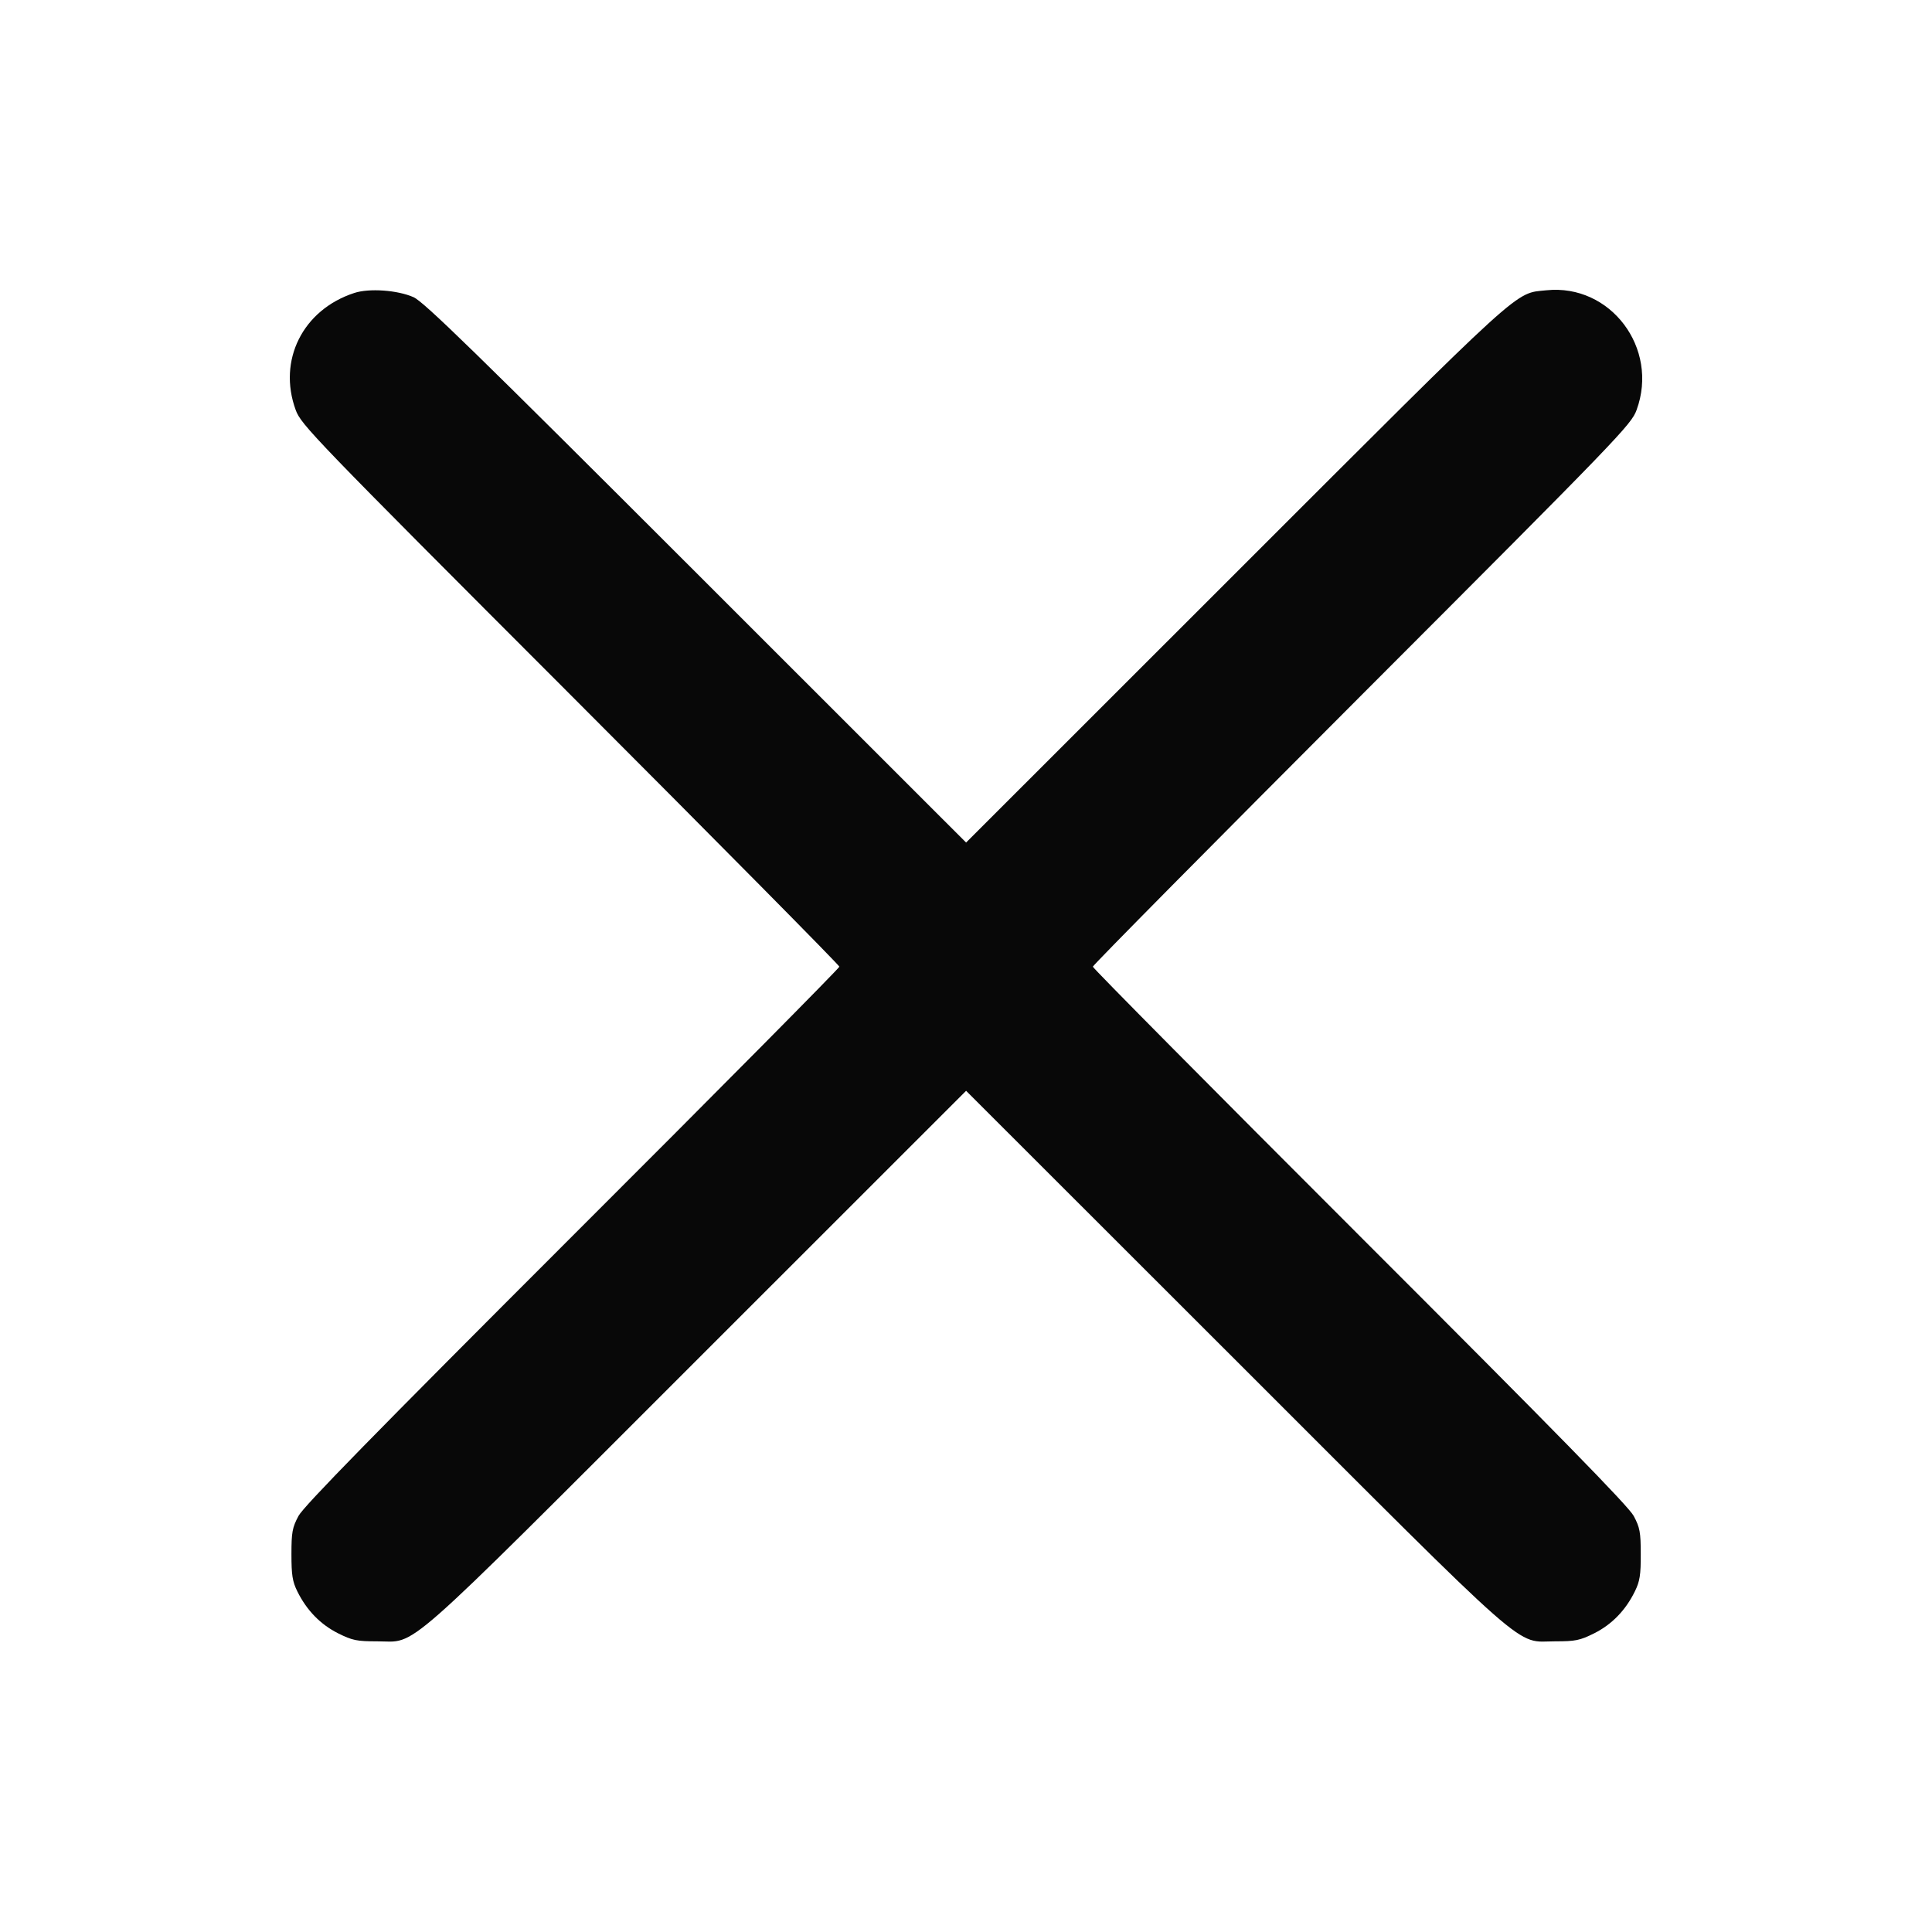 <svg width="20" height="20" viewBox="0 0 20 20" fill="none" xmlns="http://www.w3.org/2000/svg">
<path fill-rule="evenodd" clip-rule="evenodd" d="M3.667 3.033C3.134 3.207 2.873 3.73 3.061 4.244C3.116 4.396 3.241 4.526 5.904 7.191C7.436 8.725 8.689 9.992 8.689 10.007C8.689 10.022 7.446 11.277 5.926 12.795C3.879 14.841 3.144 15.592 3.09 15.693C3.026 15.813 3.017 15.861 3.017 16.089C3.017 16.304 3.027 16.371 3.078 16.474C3.175 16.67 3.317 16.816 3.5 16.908C3.648 16.982 3.695 16.991 3.903 16.991C4.328 16.991 4.091 17.2 7.22 14.072L10.001 11.292L12.783 14.072C15.912 17.2 15.674 16.991 16.1 16.991C16.308 16.991 16.354 16.982 16.503 16.908C16.686 16.816 16.828 16.67 16.924 16.474C16.975 16.371 16.986 16.304 16.985 16.089C16.985 15.861 16.976 15.813 16.912 15.693C16.858 15.592 16.123 14.841 14.076 12.795C12.557 11.277 11.313 10.022 11.313 10.007C11.313 9.992 12.567 8.725 14.099 7.191C16.761 4.526 16.887 4.396 16.942 4.244C17.176 3.604 16.672 2.936 16.008 3.005C15.673 3.04 15.812 2.913 12.796 5.928L10.001 8.722L7.206 5.928C4.916 3.639 4.387 3.123 4.28 3.076C4.114 3.003 3.821 2.982 3.667 3.033Z" fill="#080808"/>
</svg>
